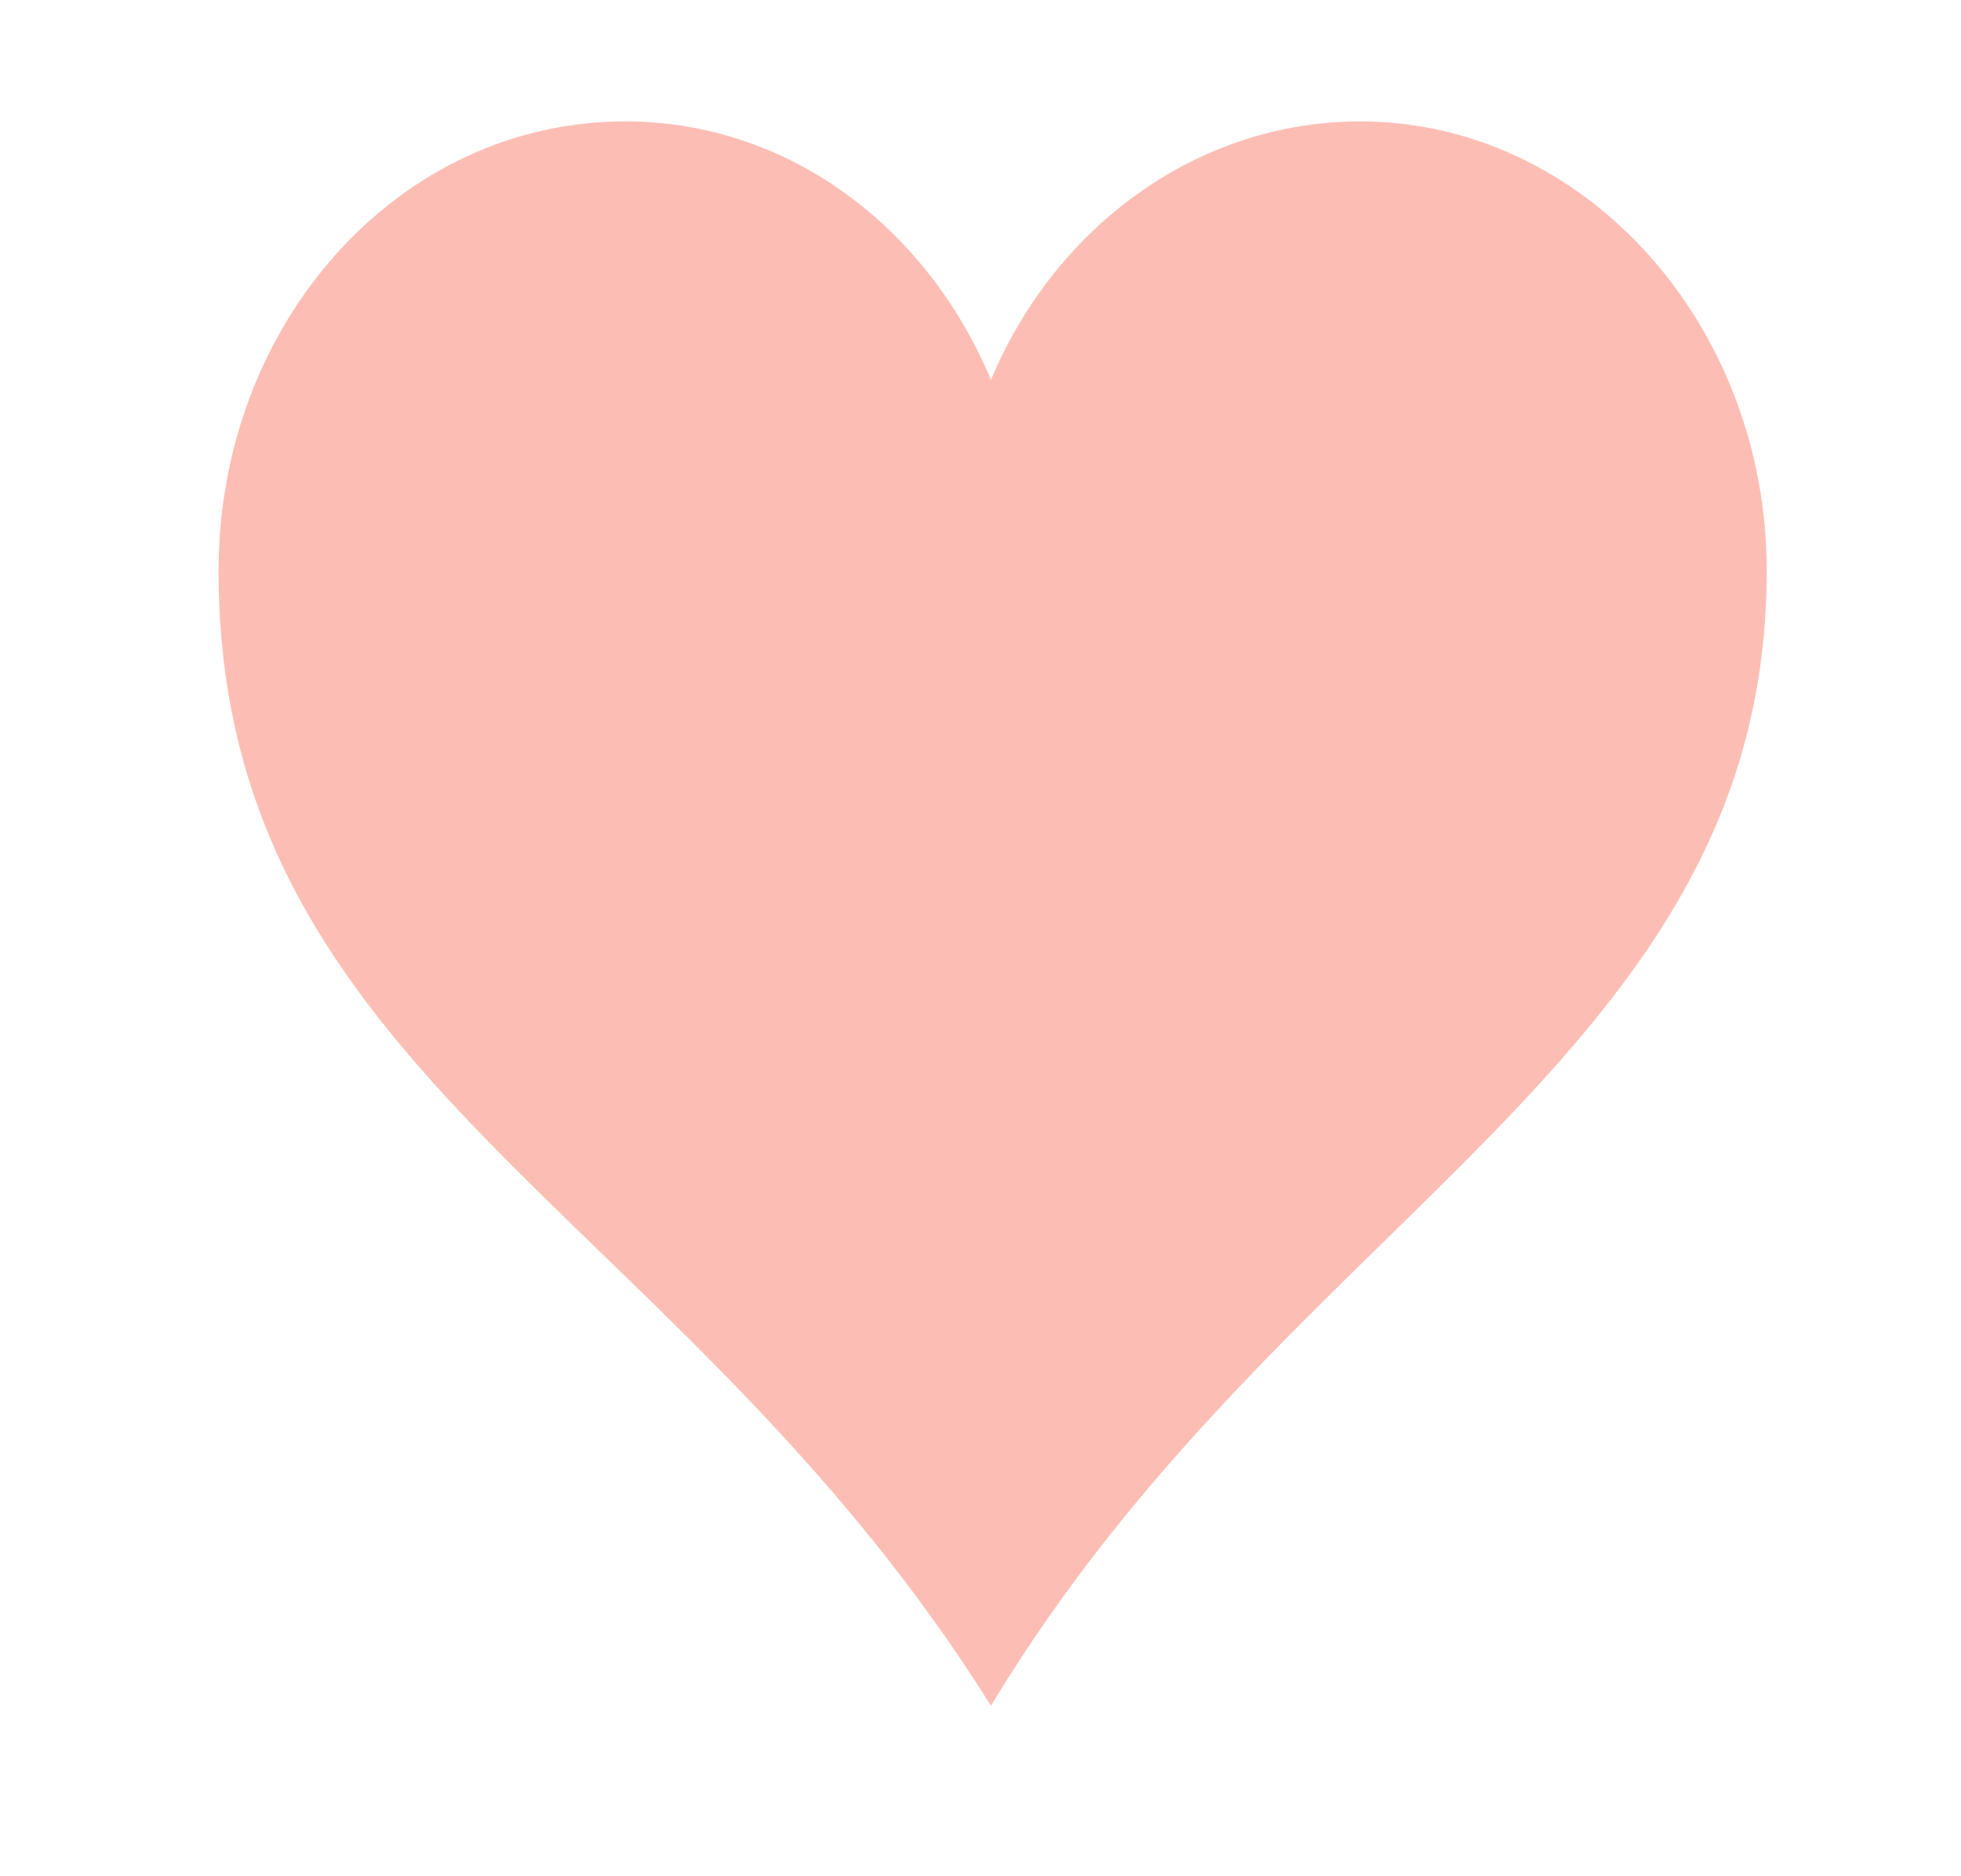 <svg width="323" height="309" xmlns="http://www.w3.org/2000/svg">

 <g>
  <title>background</title>
  <rect fill="none" id="canvas_background" height="250" width="250" y="-1" x="-1"/>
 </g>
 <g>
  <title>Layer 1</title>
  <path id="svg_1" fill="#fcbeb4"  d="m102.958,20c-37.385,0 -66.958,33.319 -66.958,74.043c0,83.298 75.886,104.894 127.221,186.957c49.103,-81.447 127.779,-106.745 127.779,-186.957c0,-40.723 -30.131,-74.043 -66.958,-74.043c-26.783,0 -50.219,17.277 -60.821,42.574c-10.602,-25.298 -33.479,-42.574 -60.263,-42.574z"/>
 </g>
</svg>